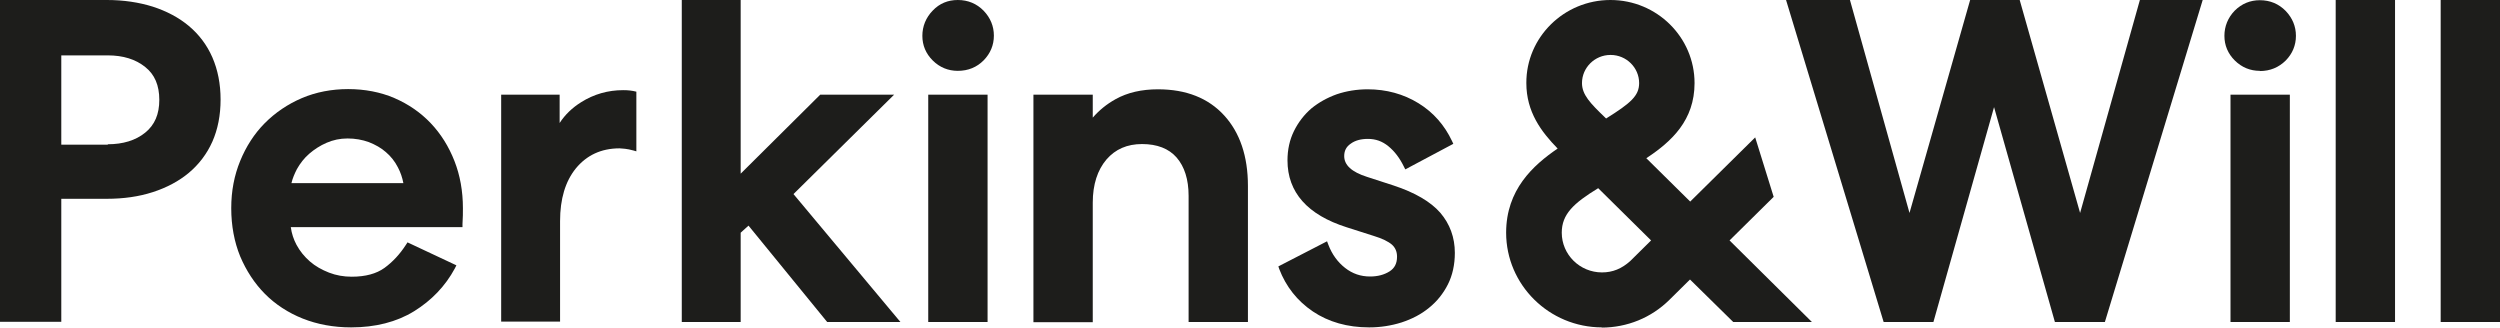 <svg width="145" height="19" viewBox="0 0 145 19" fill="none" xmlns="http://www.w3.org/2000/svg">
<path d="M93.406 3.187C92.499 3.187 91.755 3.922 91.755 4.818C91.755 5.491 92.234 5.989 93.091 6.811L93.154 6.873C94.591 5.976 95.07 5.553 95.07 4.818C95.07 3.922 94.326 3.187 93.419 3.187M92.688 10.919C91.263 11.791 90.582 12.426 90.582 13.497C90.582 14.767 91.629 15.8 92.915 15.8C93.532 15.8 94.061 15.588 94.566 15.128L95.763 13.945L92.7 10.919H92.688ZM92.915 18.988C89.851 18.988 87.356 16.522 87.356 13.497C87.356 11.007 88.918 9.587 90.343 8.616C89.385 7.632 88.528 6.487 88.528 4.818C88.515 2.166 90.709 0 93.406 0C96.104 0 98.284 2.166 98.284 4.818C98.284 6.972 96.961 8.205 95.486 9.176L98.032 11.691L101.801 7.969L102.873 11.417L100.314 13.945L105.091 18.676H100.528L98.02 16.211L96.822 17.394C95.776 18.427 94.377 19 92.889 19" fill="#1D1D1B"/>
<path d="M6.252 8.367C7.135 8.367 7.866 8.143 8.42 7.695C8.975 7.246 9.24 6.624 9.24 5.79C9.24 4.955 8.975 4.32 8.42 3.885C7.866 3.436 7.135 3.212 6.252 3.212H3.555V8.392H6.252V8.367ZM0 18.676V0H6.202C7.172 0 8.067 0.137 8.862 0.386C9.668 0.647 10.374 1.021 10.954 1.507C11.534 1.992 12 2.602 12.316 3.324C12.631 4.047 12.794 4.868 12.794 5.777C12.794 6.686 12.631 7.508 12.316 8.218C12 8.927 11.534 9.537 10.954 10.023C10.374 10.508 9.668 10.882 8.862 11.143C8.055 11.405 7.16 11.53 6.202 11.53H3.555V18.664H0V18.676Z" fill="#1D1D1B"/>
<path d="M23.396 10.621C23.333 10.297 23.232 9.998 23.081 9.712C22.904 9.363 22.665 9.064 22.387 8.828C22.11 8.579 21.77 8.392 21.391 8.242C21.013 8.105 20.597 8.031 20.156 8.031C19.715 8.031 19.324 8.118 18.946 8.28C18.568 8.442 18.227 8.666 17.938 8.915C17.648 9.164 17.408 9.475 17.219 9.811C17.08 10.085 16.967 10.347 16.904 10.621H23.396ZM20.358 18.988C19.349 18.988 18.404 18.813 17.559 18.477C16.715 18.141 15.971 17.655 15.366 17.045C14.761 16.435 14.282 15.7 13.929 14.866C13.589 14.032 13.412 13.086 13.412 12.077C13.412 11.069 13.589 10.172 13.929 9.338C14.269 8.504 14.748 7.757 15.353 7.147C15.958 6.537 16.69 6.039 17.509 5.69C18.328 5.341 19.236 5.167 20.194 5.167C21.152 5.167 22.072 5.341 22.879 5.69C23.686 6.039 24.392 6.524 24.984 7.147C25.576 7.769 26.03 8.504 26.358 9.338C26.686 10.172 26.849 11.094 26.849 12.077C26.849 12.326 26.849 12.638 26.824 12.999V13.173H16.866C16.916 13.546 17.03 13.883 17.194 14.194C17.395 14.568 17.66 14.891 17.975 15.165C18.29 15.439 18.669 15.651 19.085 15.813C19.501 15.974 19.942 16.049 20.395 16.049C21.202 16.049 21.833 15.875 22.299 15.539C22.778 15.19 23.194 14.742 23.547 14.194L23.635 14.057L26.471 15.389L26.383 15.564C25.828 16.597 25.022 17.431 24.013 18.054C23.005 18.676 21.77 18.988 20.37 18.988" fill="#1D1D1B"/>
<path d="M29.068 18.676V5.491H32.459V7.134C32.774 6.649 33.19 6.25 33.707 5.927C34.438 5.466 35.257 5.229 36.14 5.229C36.442 5.229 36.644 5.254 36.909 5.317V8.778C36.909 8.778 36.631 8.691 36.48 8.666C36.329 8.641 36.215 8.616 35.938 8.604C34.854 8.604 34.022 9.014 33.404 9.761C32.787 10.521 32.484 11.542 32.484 12.824V18.651H29.068V18.676Z" fill="#1D1D1B"/>
<path d="M39.543 0V18.676H42.959V13.497L43.413 13.086L47.976 18.676H52.224L46.022 11.256L51.859 5.491H47.573L42.959 10.073V0H39.543Z" fill="#1D1D1B"/>
<path d="M55.552 4.109C54.997 4.109 54.506 3.91 54.102 3.511C53.699 3.113 53.497 2.627 53.497 2.079C53.497 1.531 53.699 1.021 54.102 0.61C54.493 0.199 54.985 0 55.552 0C56.145 0 56.649 0.212 57.052 0.623C57.443 1.033 57.645 1.519 57.645 2.067C57.645 2.615 57.443 3.1 57.052 3.499C56.661 3.897 56.157 4.109 55.552 4.109Z" fill="#1D1D1B"/>
<path d="M53.838 5.491V18.676H57.279V5.491H53.838Z" fill="#1D1D1B"/>
<path d="M68.939 18.676V11.355C68.939 10.409 68.7 9.662 68.246 9.139C67.792 8.616 67.111 8.355 66.241 8.355C65.372 8.355 64.691 8.653 64.174 9.251C63.657 9.861 63.38 10.695 63.38 11.754V18.689H59.939V5.491H63.38V6.823C63.745 6.4 64.187 6.039 64.704 5.752C65.397 5.366 66.216 5.18 67.162 5.18C68.8 5.18 70.086 5.69 71.006 6.699C71.914 7.695 72.38 9.064 72.38 10.782V18.676H68.939Z" fill="#1D1D1B"/>
<path d="M79.401 18.988C78.153 18.988 77.057 18.676 76.149 18.066C75.242 17.456 74.586 16.622 74.195 15.601L74.145 15.451L76.969 13.995L77.044 14.194C77.258 14.754 77.586 15.203 78.015 15.539C78.444 15.875 78.922 16.037 79.465 16.037C79.906 16.037 80.284 15.937 80.599 15.738C80.889 15.551 81.028 15.277 81.028 14.891C81.028 14.592 80.927 14.368 80.738 14.194C80.523 14.007 80.17 13.833 79.679 13.684L78.116 13.185C75.834 12.463 74.674 11.156 74.674 9.301C74.674 8.678 74.8 8.105 75.053 7.595C75.305 7.085 75.645 6.649 76.061 6.288C76.49 5.939 76.981 5.665 77.536 5.466C78.091 5.279 78.696 5.18 79.326 5.18C80.41 5.18 81.406 5.453 82.275 5.989C83.145 6.524 83.788 7.271 84.217 8.18L84.292 8.342L81.507 9.824L81.418 9.649C81.179 9.164 80.889 8.778 80.523 8.479C80.17 8.193 79.792 8.056 79.338 8.056C78.935 8.056 78.595 8.143 78.33 8.342C78.078 8.516 77.964 8.753 77.964 9.052C77.964 9.575 78.393 9.973 79.288 10.259L80.826 10.758C82.074 11.168 82.981 11.704 83.536 12.339C84.091 12.986 84.381 13.771 84.381 14.667C84.381 15.352 84.242 15.974 83.977 16.497C83.713 17.02 83.347 17.481 82.881 17.855C82.427 18.228 81.897 18.502 81.292 18.701C80.7 18.888 80.07 18.988 79.427 18.988" fill="#1D1D1B"/>
<path d="M131.071 4.109C130.516 4.109 130.025 3.91 129.621 3.511C129.218 3.113 129.016 2.627 129.016 2.079C129.016 1.531 129.218 1.021 129.621 0.61C130.025 0.212 130.516 0.012 131.071 0.012C131.663 0.012 132.168 0.224 132.571 0.635C132.962 1.046 133.164 1.531 133.164 2.079C133.164 2.627 132.962 3.113 132.571 3.511C132.168 3.91 131.663 4.121 131.071 4.121" fill="#1D1D1B"/>
<path d="M129.369 5.491V18.676H132.811V5.491H129.369Z" fill="#1D1D1B"/>
<path d="M135.47 0V18.676H138.912V0H135.47Z" fill="#1D1D1B"/>
<path d="M141.559 0V18.676H145V0H141.559Z" fill="#1D1D1B"/>
<path d="M124.113 0L120.646 12.351L117.142 0H114.268L110.751 12.351L107.297 0H103.591L109.251 18.676H112.138L115.655 6.213L119.184 18.676H122.083L127.756 0H124.113Z" fill="#1D1D1B"/>
</svg>
